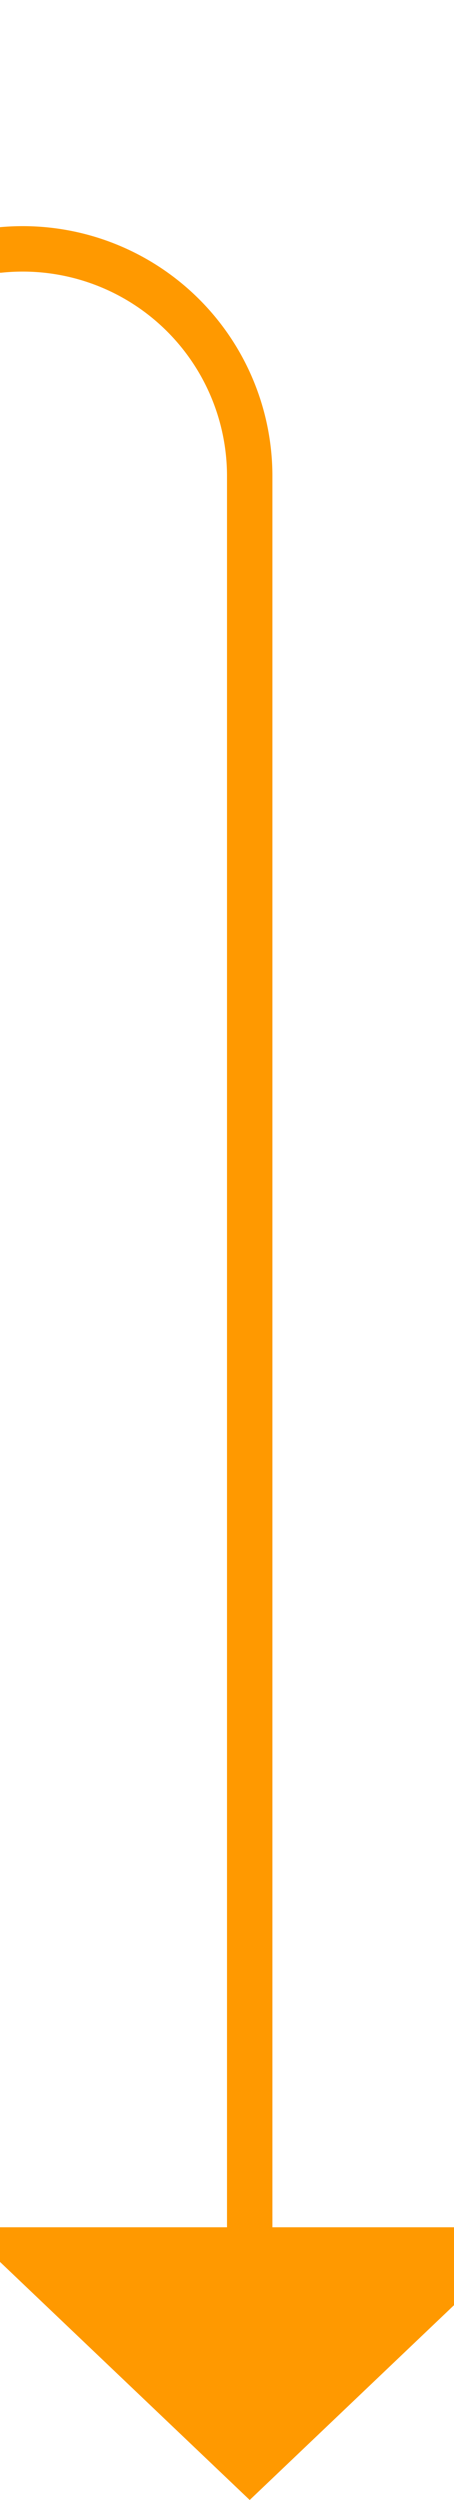 ﻿<?xml version="1.0" encoding="utf-8"?>
<svg version="1.1" xmlns:xlink="http://www.w3.org/1999/xlink" width="10px" height="55px" preserveAspectRatio="xMidYMin meet" viewBox="1186 380  8 55" xmlns="http://www.w3.org/2000/svg">
  <path d="M 851.5 354  L 851.5 380  A 5 5 0 0 0 856 385.5 L 961 385.5  A 3 3 0 0 1 964 382.5 A 3 3 0 0 1 967 385.5 L 1185 385.5  A 5 5 0 0 1 1190.5 390.5 L 1190.5 430  " stroke-width="1" stroke="#ff9900" fill="none" />
  <path d="M 851.5 353  A 3 3 0 0 0 848.5 356 A 3 3 0 0 0 851.5 359 A 3 3 0 0 0 854.5 356 A 3 3 0 0 0 851.5 353 Z M 1184.2 429  L 1190.5 435  L 1196.8 429  L 1184.2 429  Z " fill-rule="nonzero" fill="#ff9900" stroke="none" />
</svg>